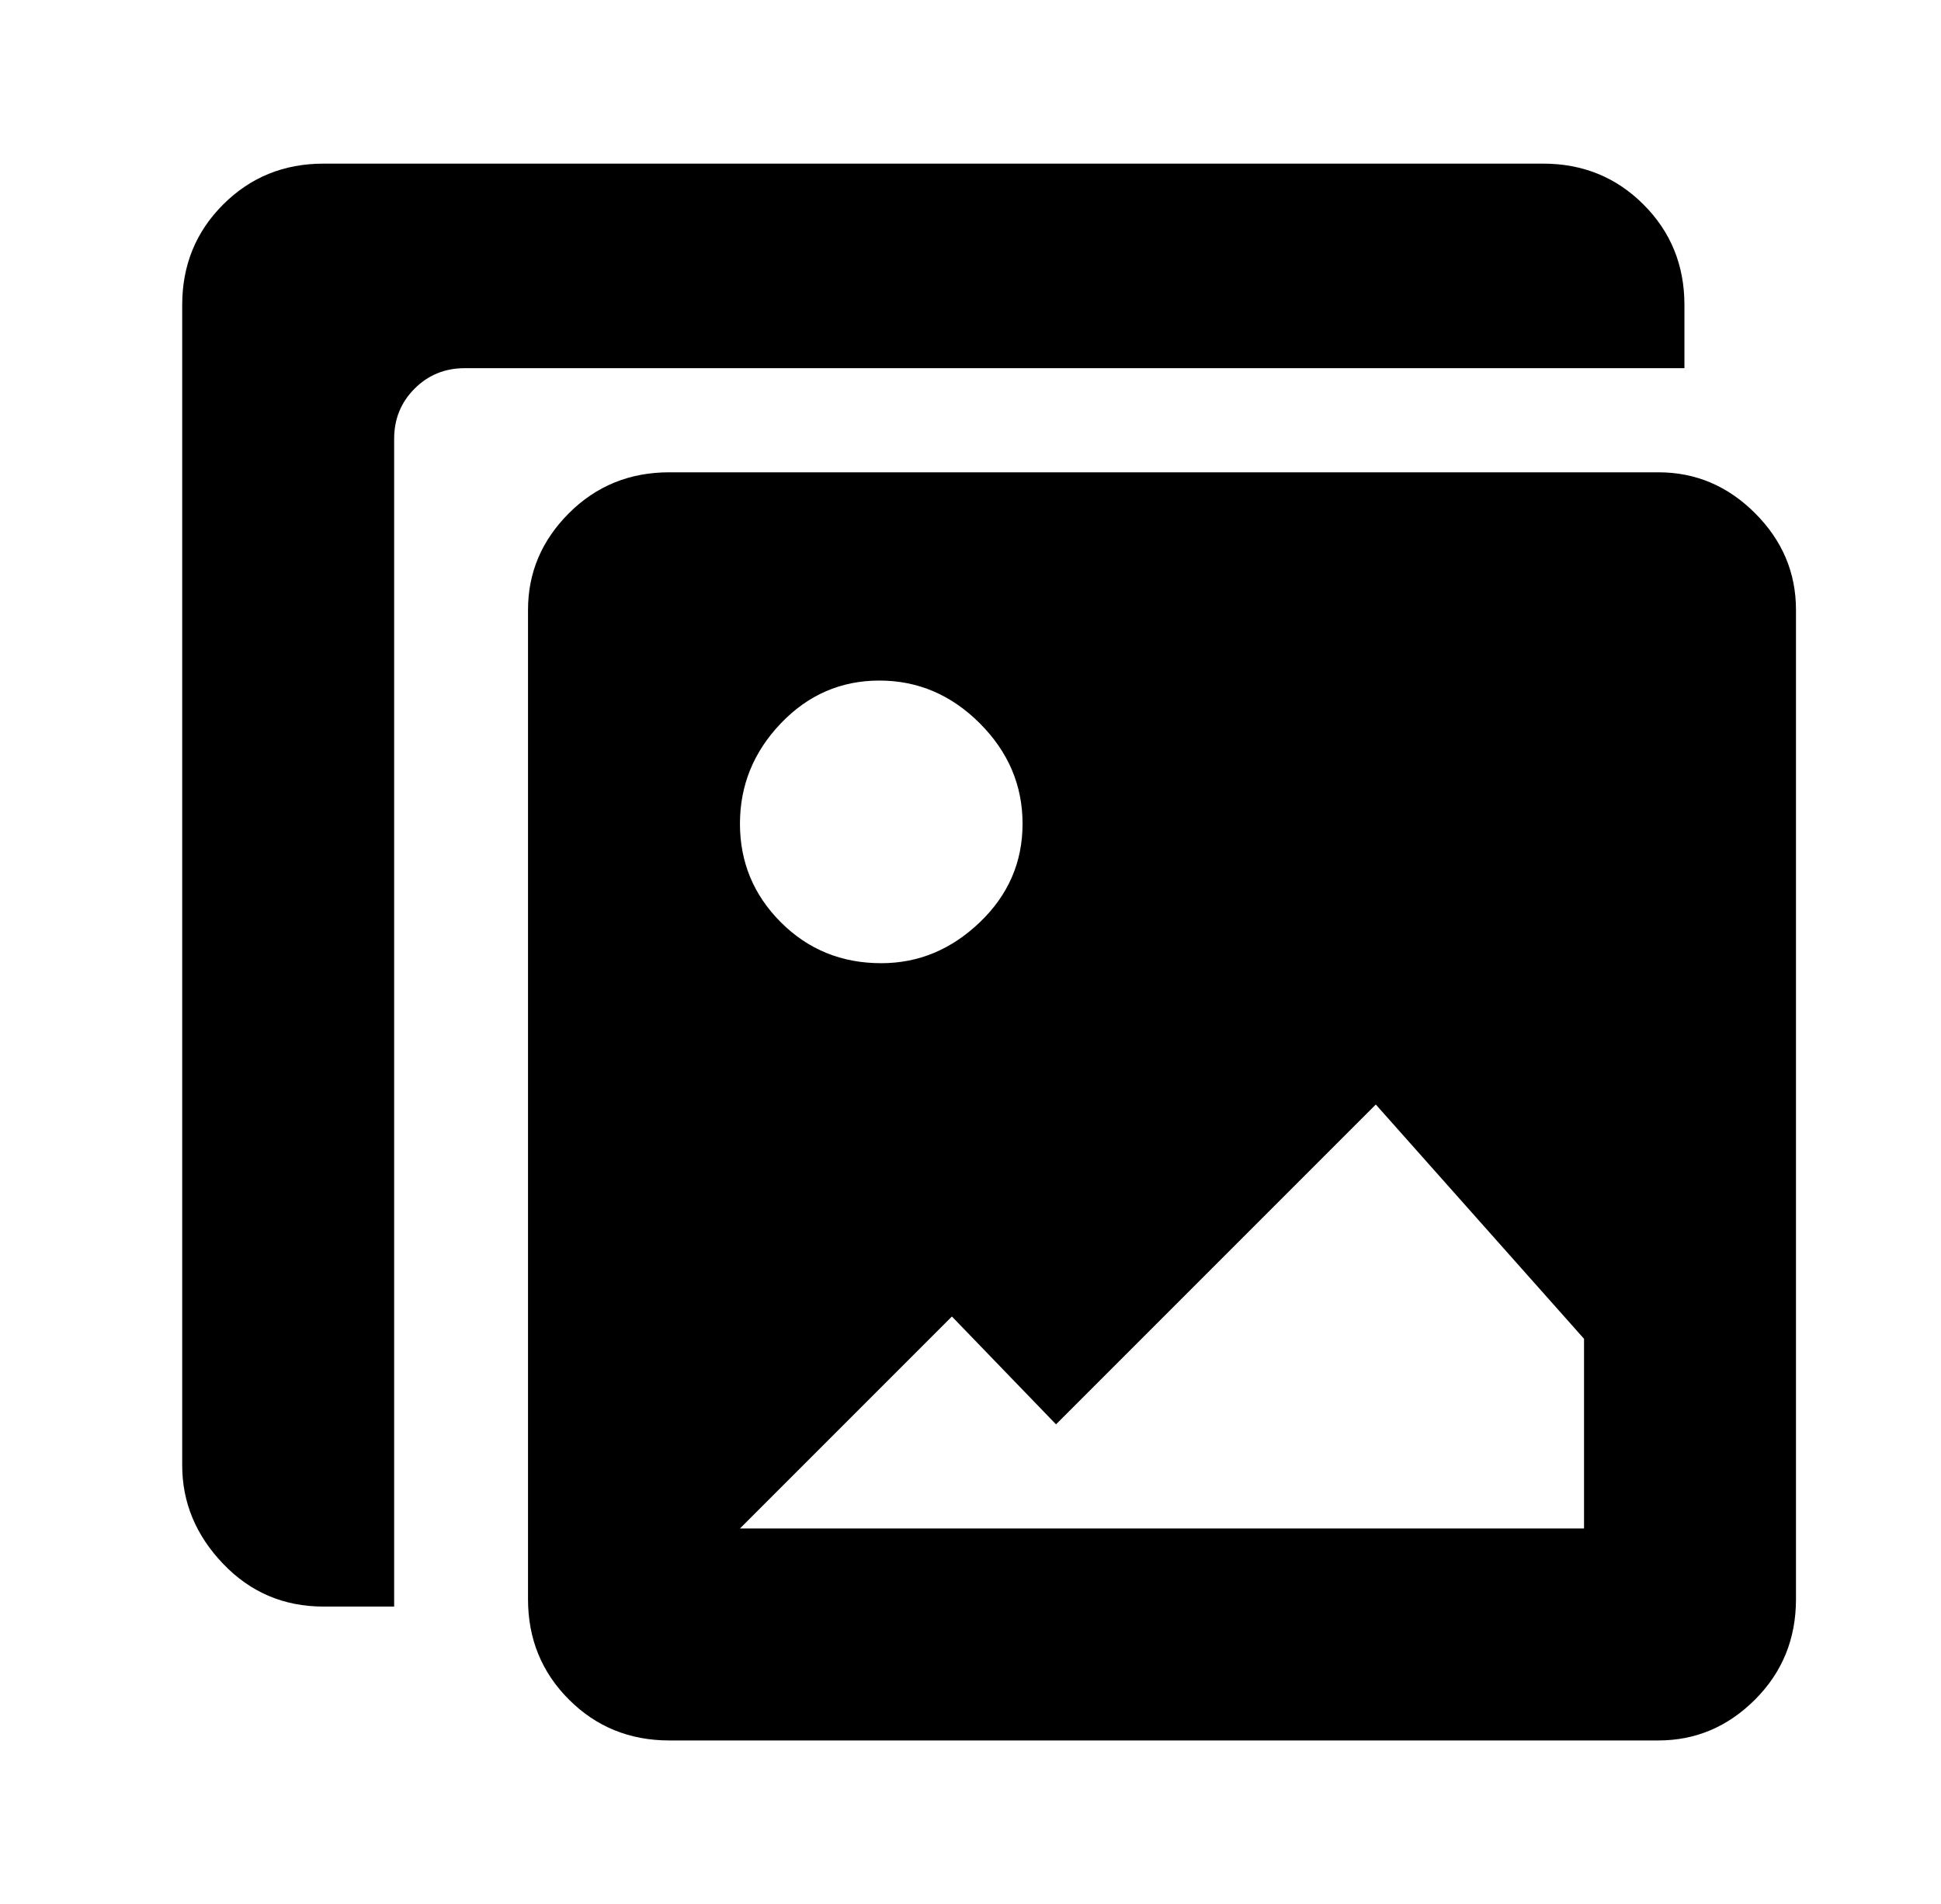 <?xml version="1.0" standalone="no"?>
<!DOCTYPE svg PUBLIC "-//W3C//DTD SVG 1.1//EN" "http://www.w3.org/Graphics/SVG/1.1/DTD/svg11.dtd" >
<svg xmlns="http://www.w3.org/2000/svg" xmlns:xlink="http://www.w3.org/1999/xlink" version="1.1" viewBox="-10 0 522 512">
   <path fill="currentColor"
d="M132 164q0 -15 11 -26t27 -11h266q15 0 26 11t11 26v266q0 16 -11 27t-26 11h-266q-16 0 -27 -11t-11 -27v-266zM227 259q15 0 26.5 -11t11.5 -26.5t-11.5 -27t-27 -11.5t-26.5 11.5t-11 27t11 26.5t27 11zM274 383l-28 -29l-57 57h227v-51l-56 -63zM96 432h-19
q-16 0 -27 -11.5t-11 -26.5v-312q0 -16 11 -27t27 -11h328q16 0 27 11t11 27v17h-328q-8 0 -13.5 5.5t-5.5 13.5v314z" />
</svg>
